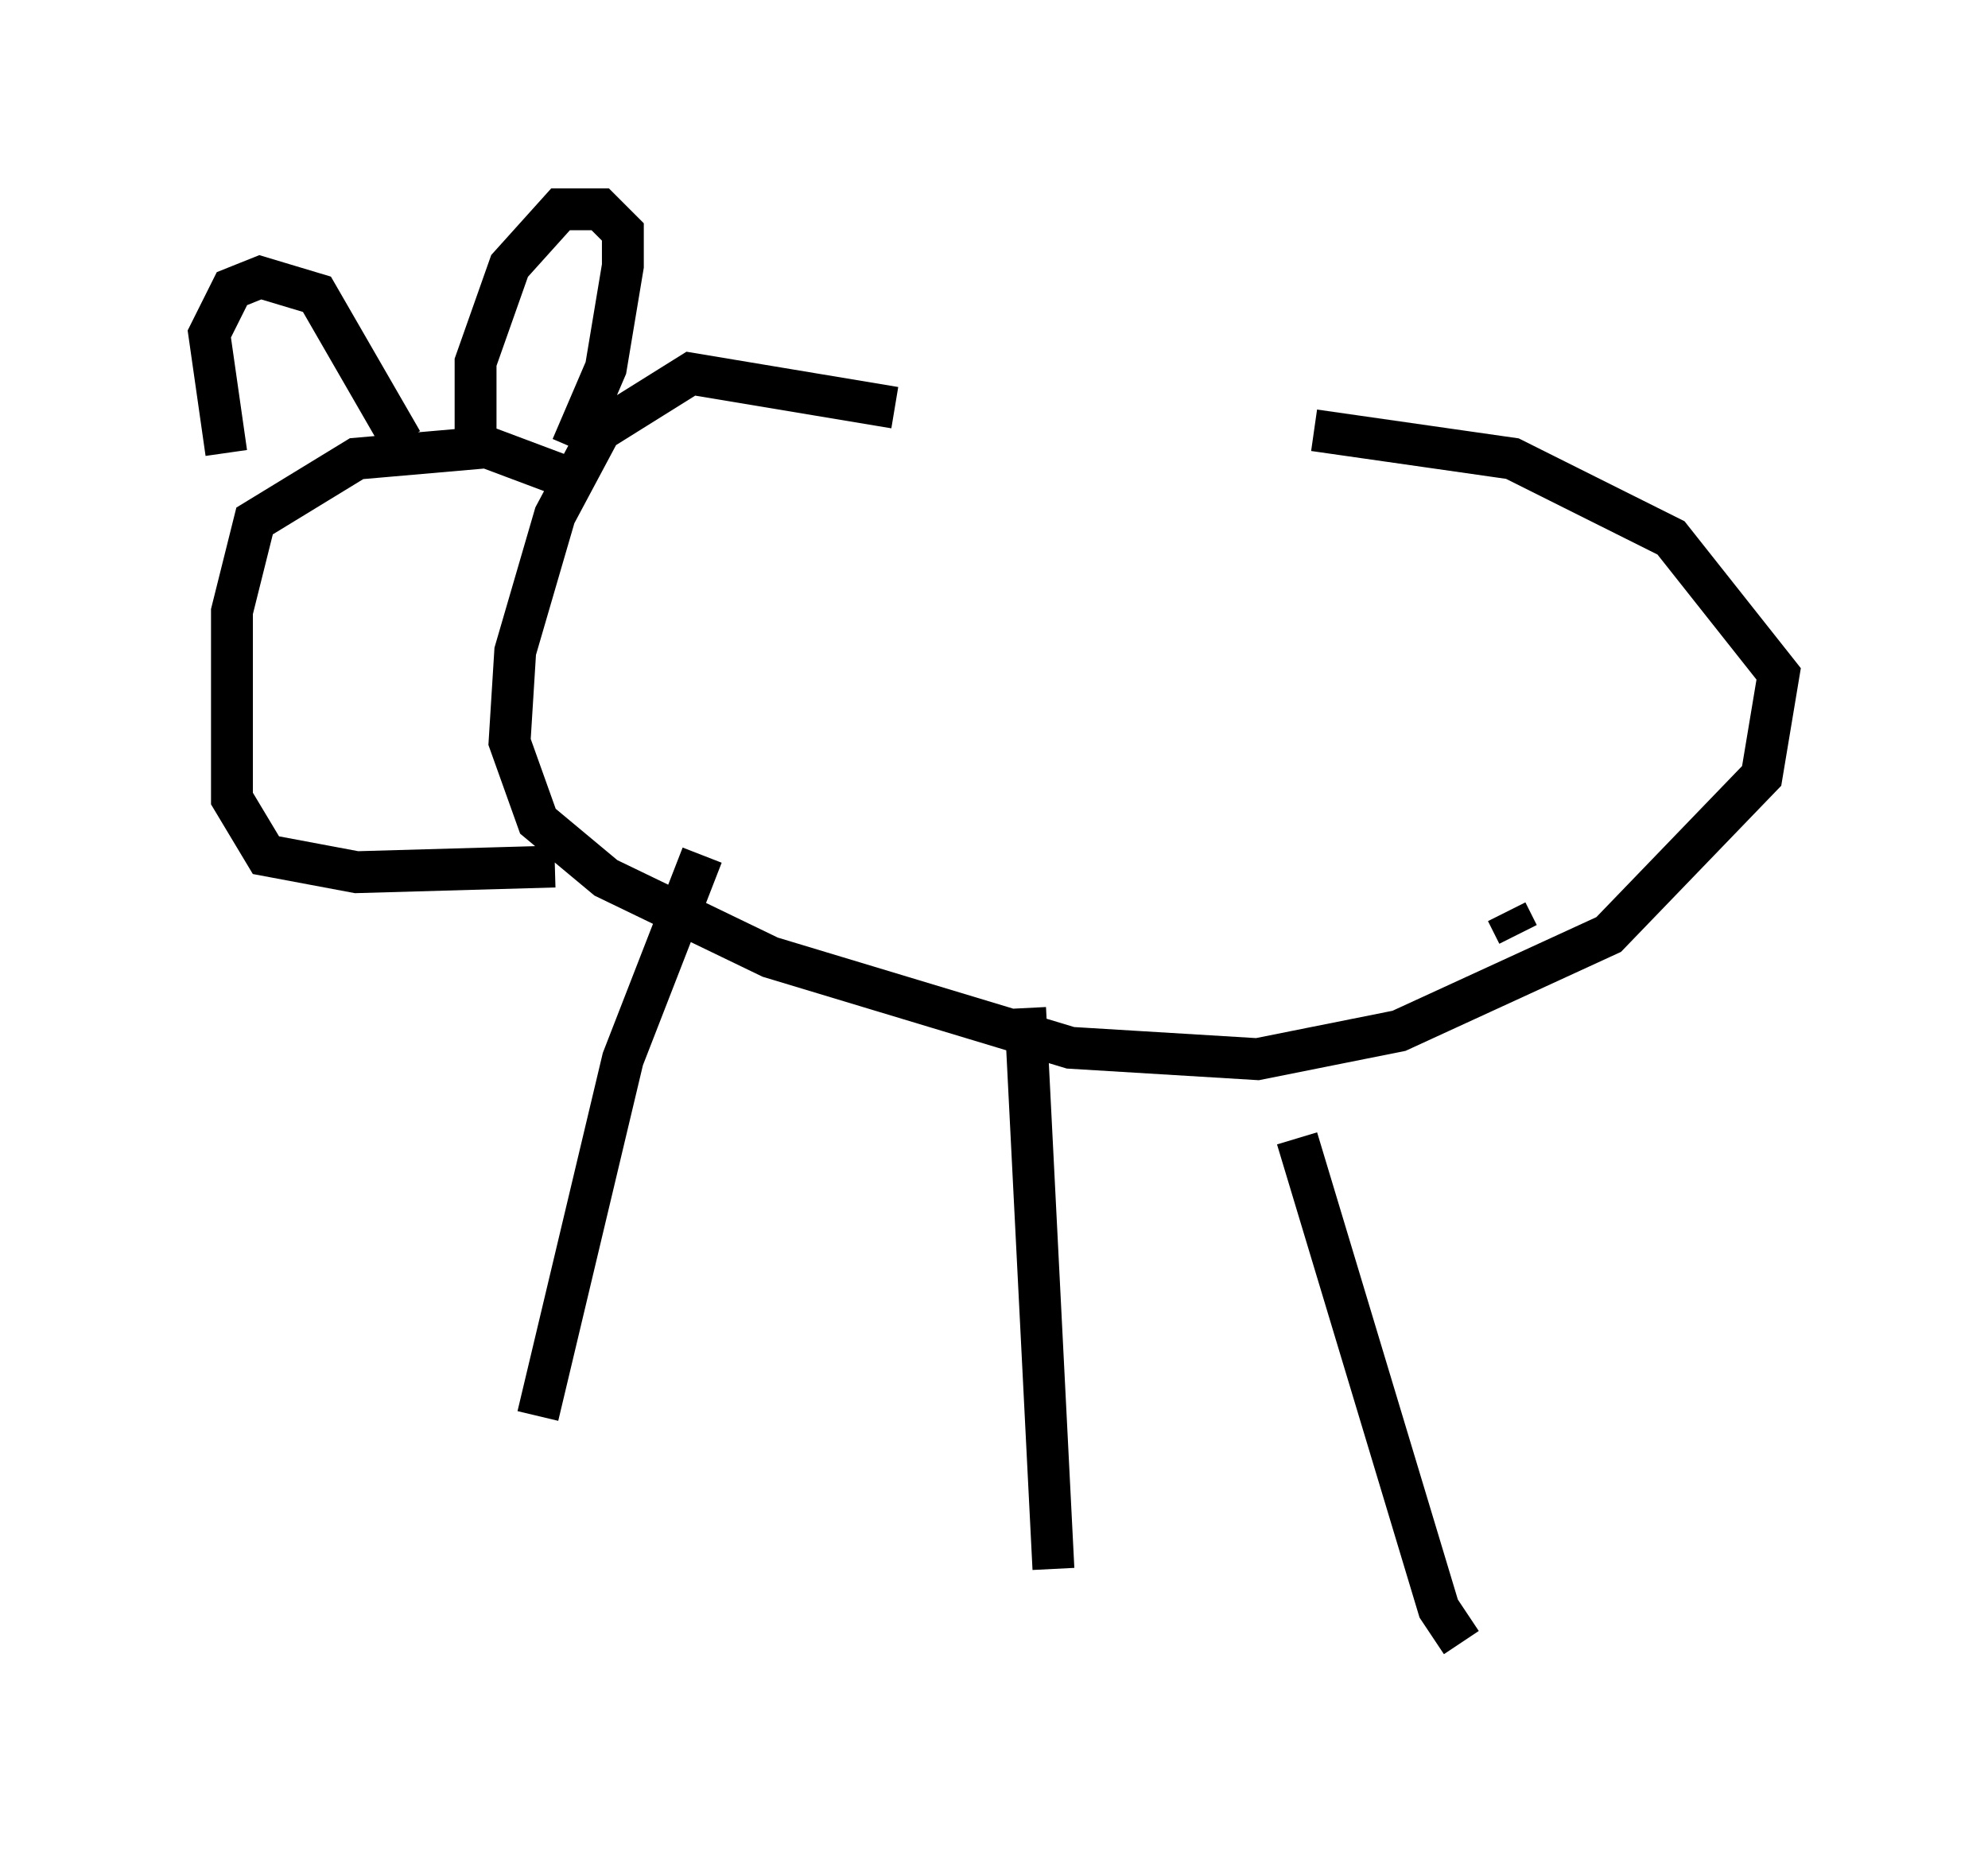<?xml version="1.0" encoding="utf-8" ?>
<svg baseProfile="full" height="44.235" version="1.1" width="47.483" xmlns="http://www.w3.org/2000/svg" xmlns:ev="http://www.w3.org/2001/xml-events" xmlns:xlink="http://www.w3.org/1999/xlink"><defs /><rect fill="white" height="44.235" width="47.483" x="0" y="0" /><path d="M17.043, 10.548 m14.344, -0.271 l4.736, 0.677 3.789, 1.894 l2.571, 3.248 -0.406, 2.436 l-3.654, 3.789 -5.007, 2.3 l-3.383, 0.677 -4.465, -0.271 l-7.172, -2.165 -3.924, -1.894 l-1.624, -1.353 -0.677, -1.894 l0.135, -2.165 0.947, -3.248 l1.083, -2.03 2.165, -1.353 l4.871, 0.812 m-7.578, 1.759 l-2.165, -0.812 -3.112, 0.271 l-2.436, 1.488 -0.541, 2.165 l0.0, 4.465 0.812, 1.353 l2.165, 0.406 4.736, -0.135 m-7.848, -9.878 l-0.406, -2.842 0.541, -1.083 l0.677, -0.271 1.353, 0.406 l2.03, 3.518 m1.759, -0.271 l0.0, -1.624 0.812, -2.3 l1.218, -1.353 0.947, 0.0 l0.541, 0.541 0.0, 0.812 l-0.406, 2.436 -0.812, 1.894 m3.112, 9.743 l-1.894, 4.871 -2.03, 8.525 m11.637, -9.743 l0.677, 13.396 m5.819, -10.284 l3.383, 11.231 0.541, 0.812 m1.083, -17.456 l0.271, 0.541 " fill="none" stroke="black" stroke-width="1" /></svg>